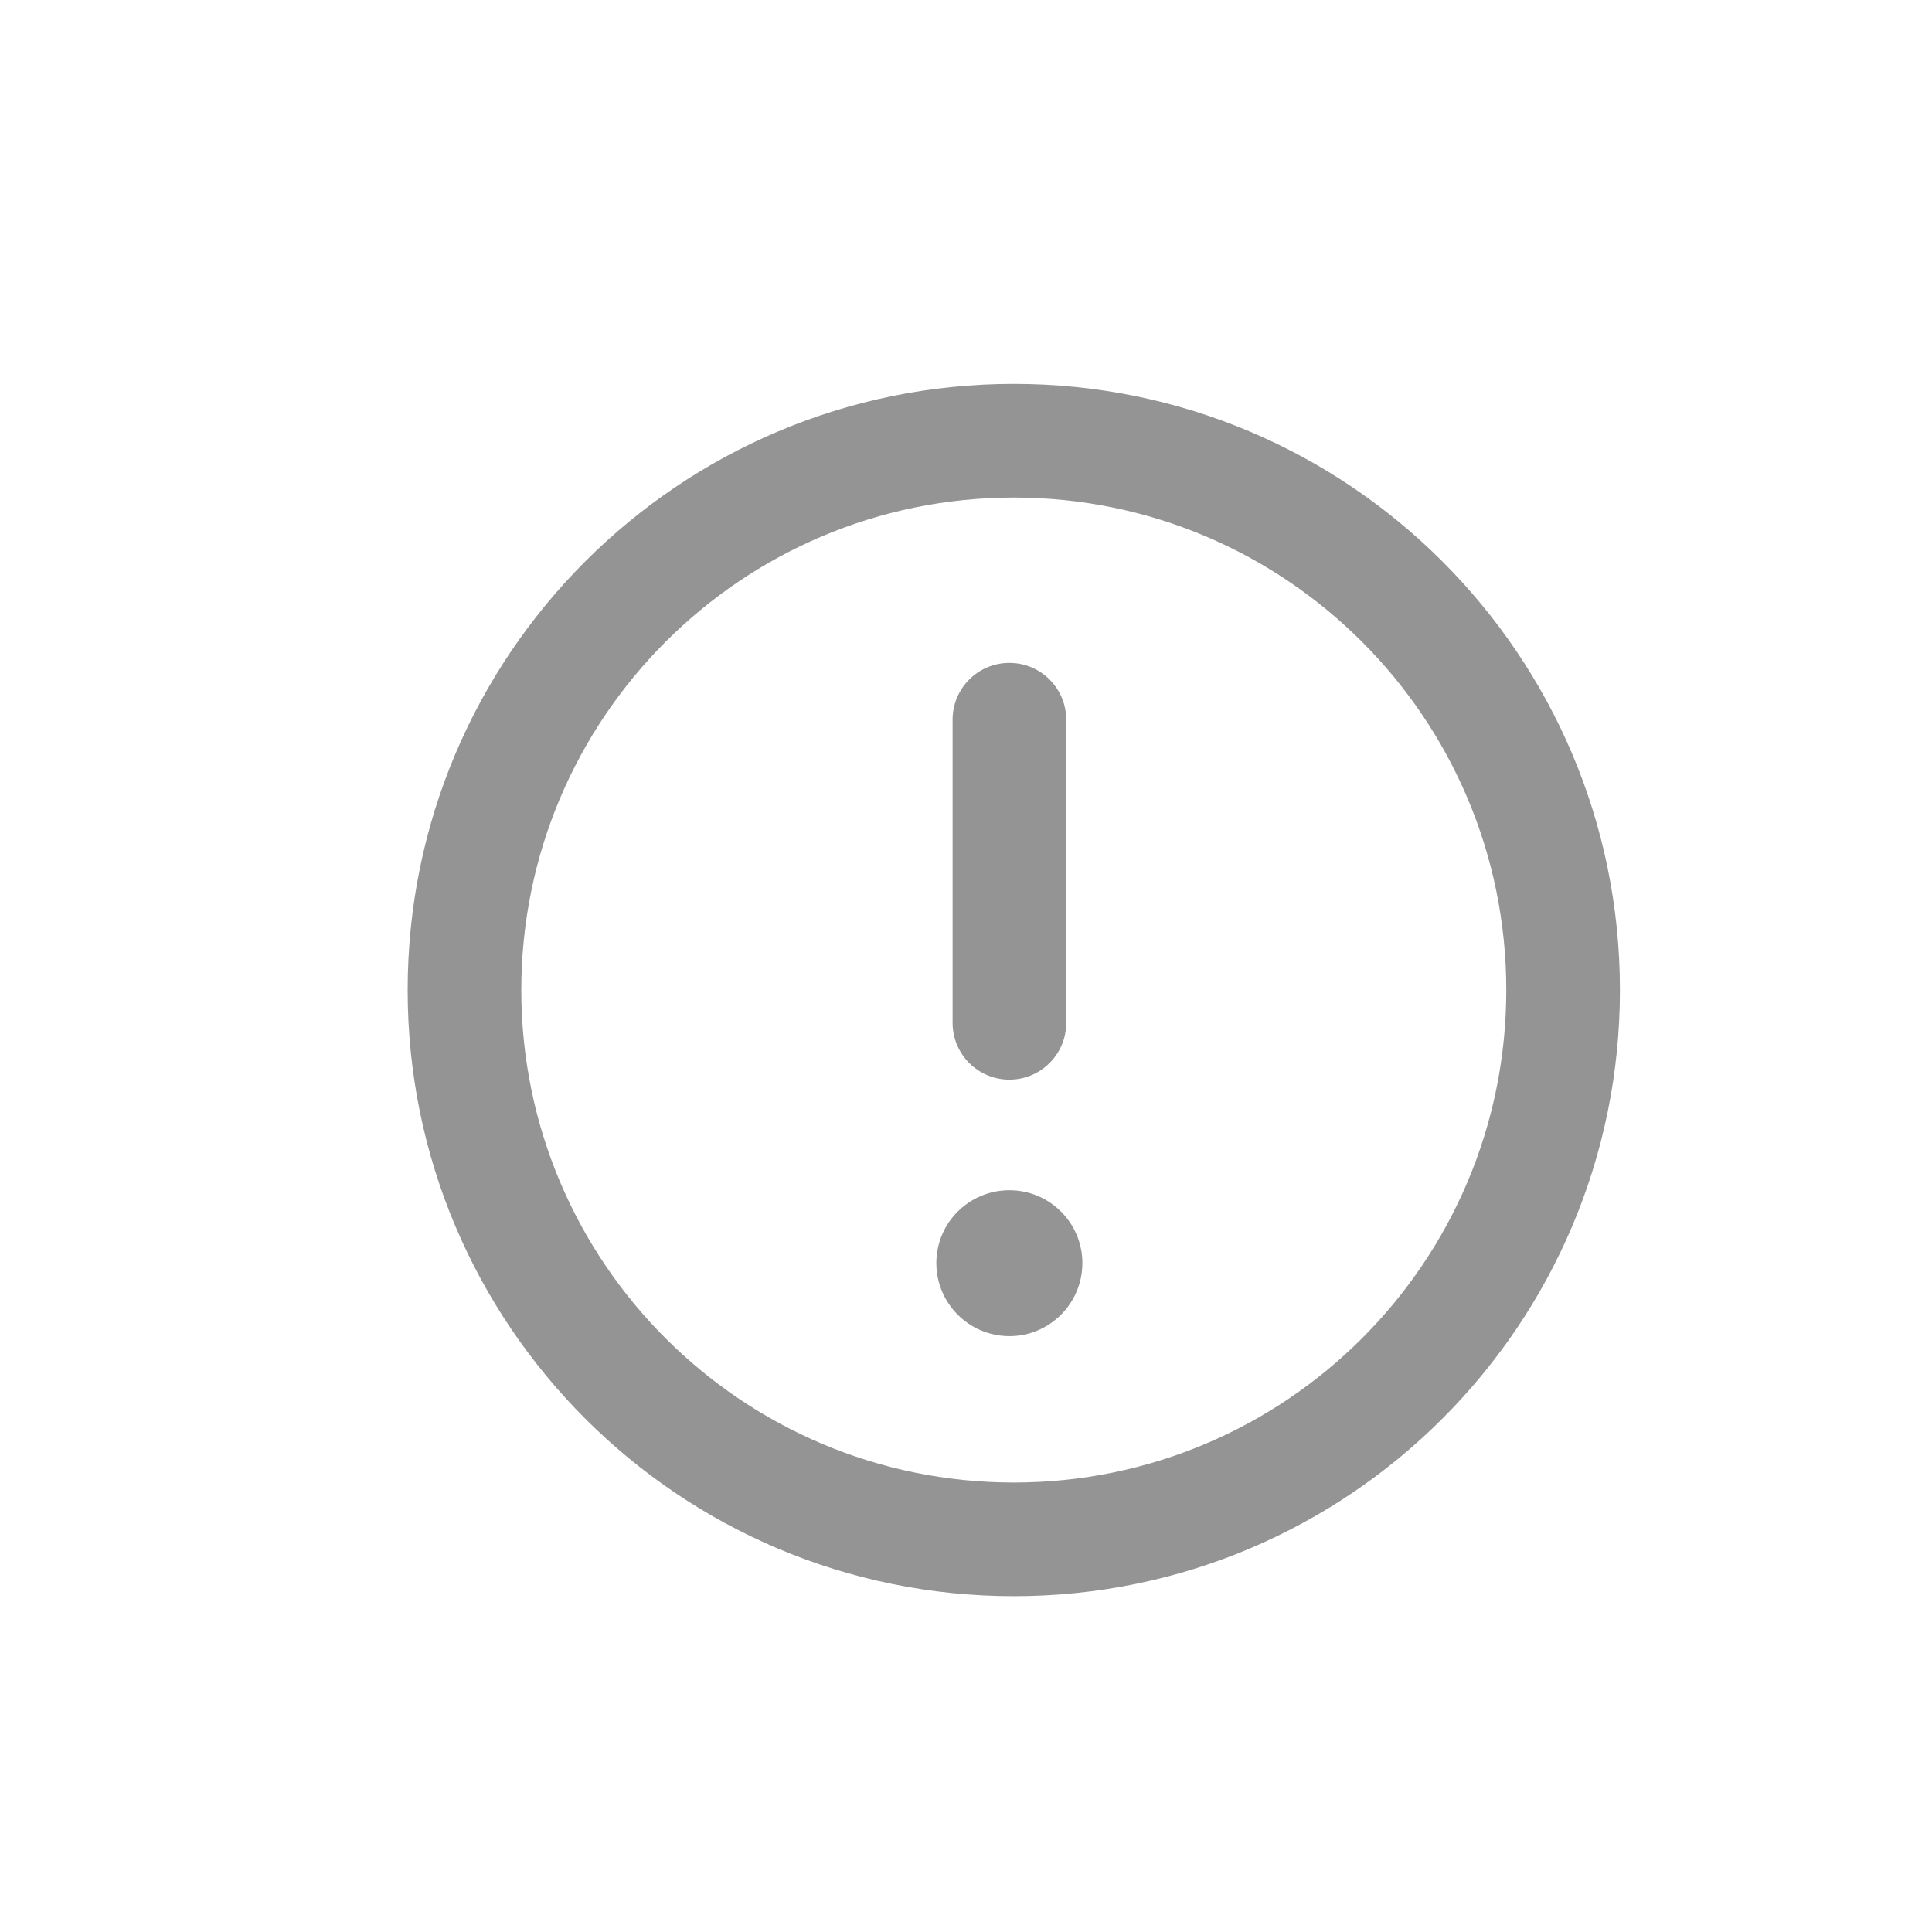 <svg width="17" height="17" viewBox="0 0 17 17" fill="none" xmlns="http://www.w3.org/2000/svg">
<path d="M8.239 11.114C8.239 10.76 8.527 10.473 8.882 10.473C9.236 10.473 9.524 10.76 9.524 11.114C9.524 11.469 9.236 11.757 8.882 11.757C8.527 11.757 8.239 11.469 8.239 11.114Z" fill="#949494"/>
<path d="M8.382 9C8.382 9.276 8.605 9.5 8.882 9.5C9.158 9.5 9.382 9.276 9.382 9L9.382 6.333C9.382 6.057 9.158 5.833 8.882 5.833C8.605 5.833 8.382 6.057 8.382 6.333L8.382 9Z" fill="#949494"/>
<path fill-rule="evenodd" clip-rule="evenodd" d="M8.921 3.378C5.975 3.378 3.587 5.766 3.587 8.712C3.587 11.657 5.975 14.045 8.921 14.045C11.866 14.045 14.254 11.657 14.254 8.712C14.254 5.766 11.866 3.378 8.921 3.378ZM8.921 4.378C6.527 4.378 4.587 6.319 4.587 8.712C4.587 11.105 6.527 13.045 8.921 13.045C11.314 13.045 13.254 11.105 13.254 8.712C13.254 6.319 11.314 4.378 8.921 4.378Z" fill="#949494"/>
</svg>
